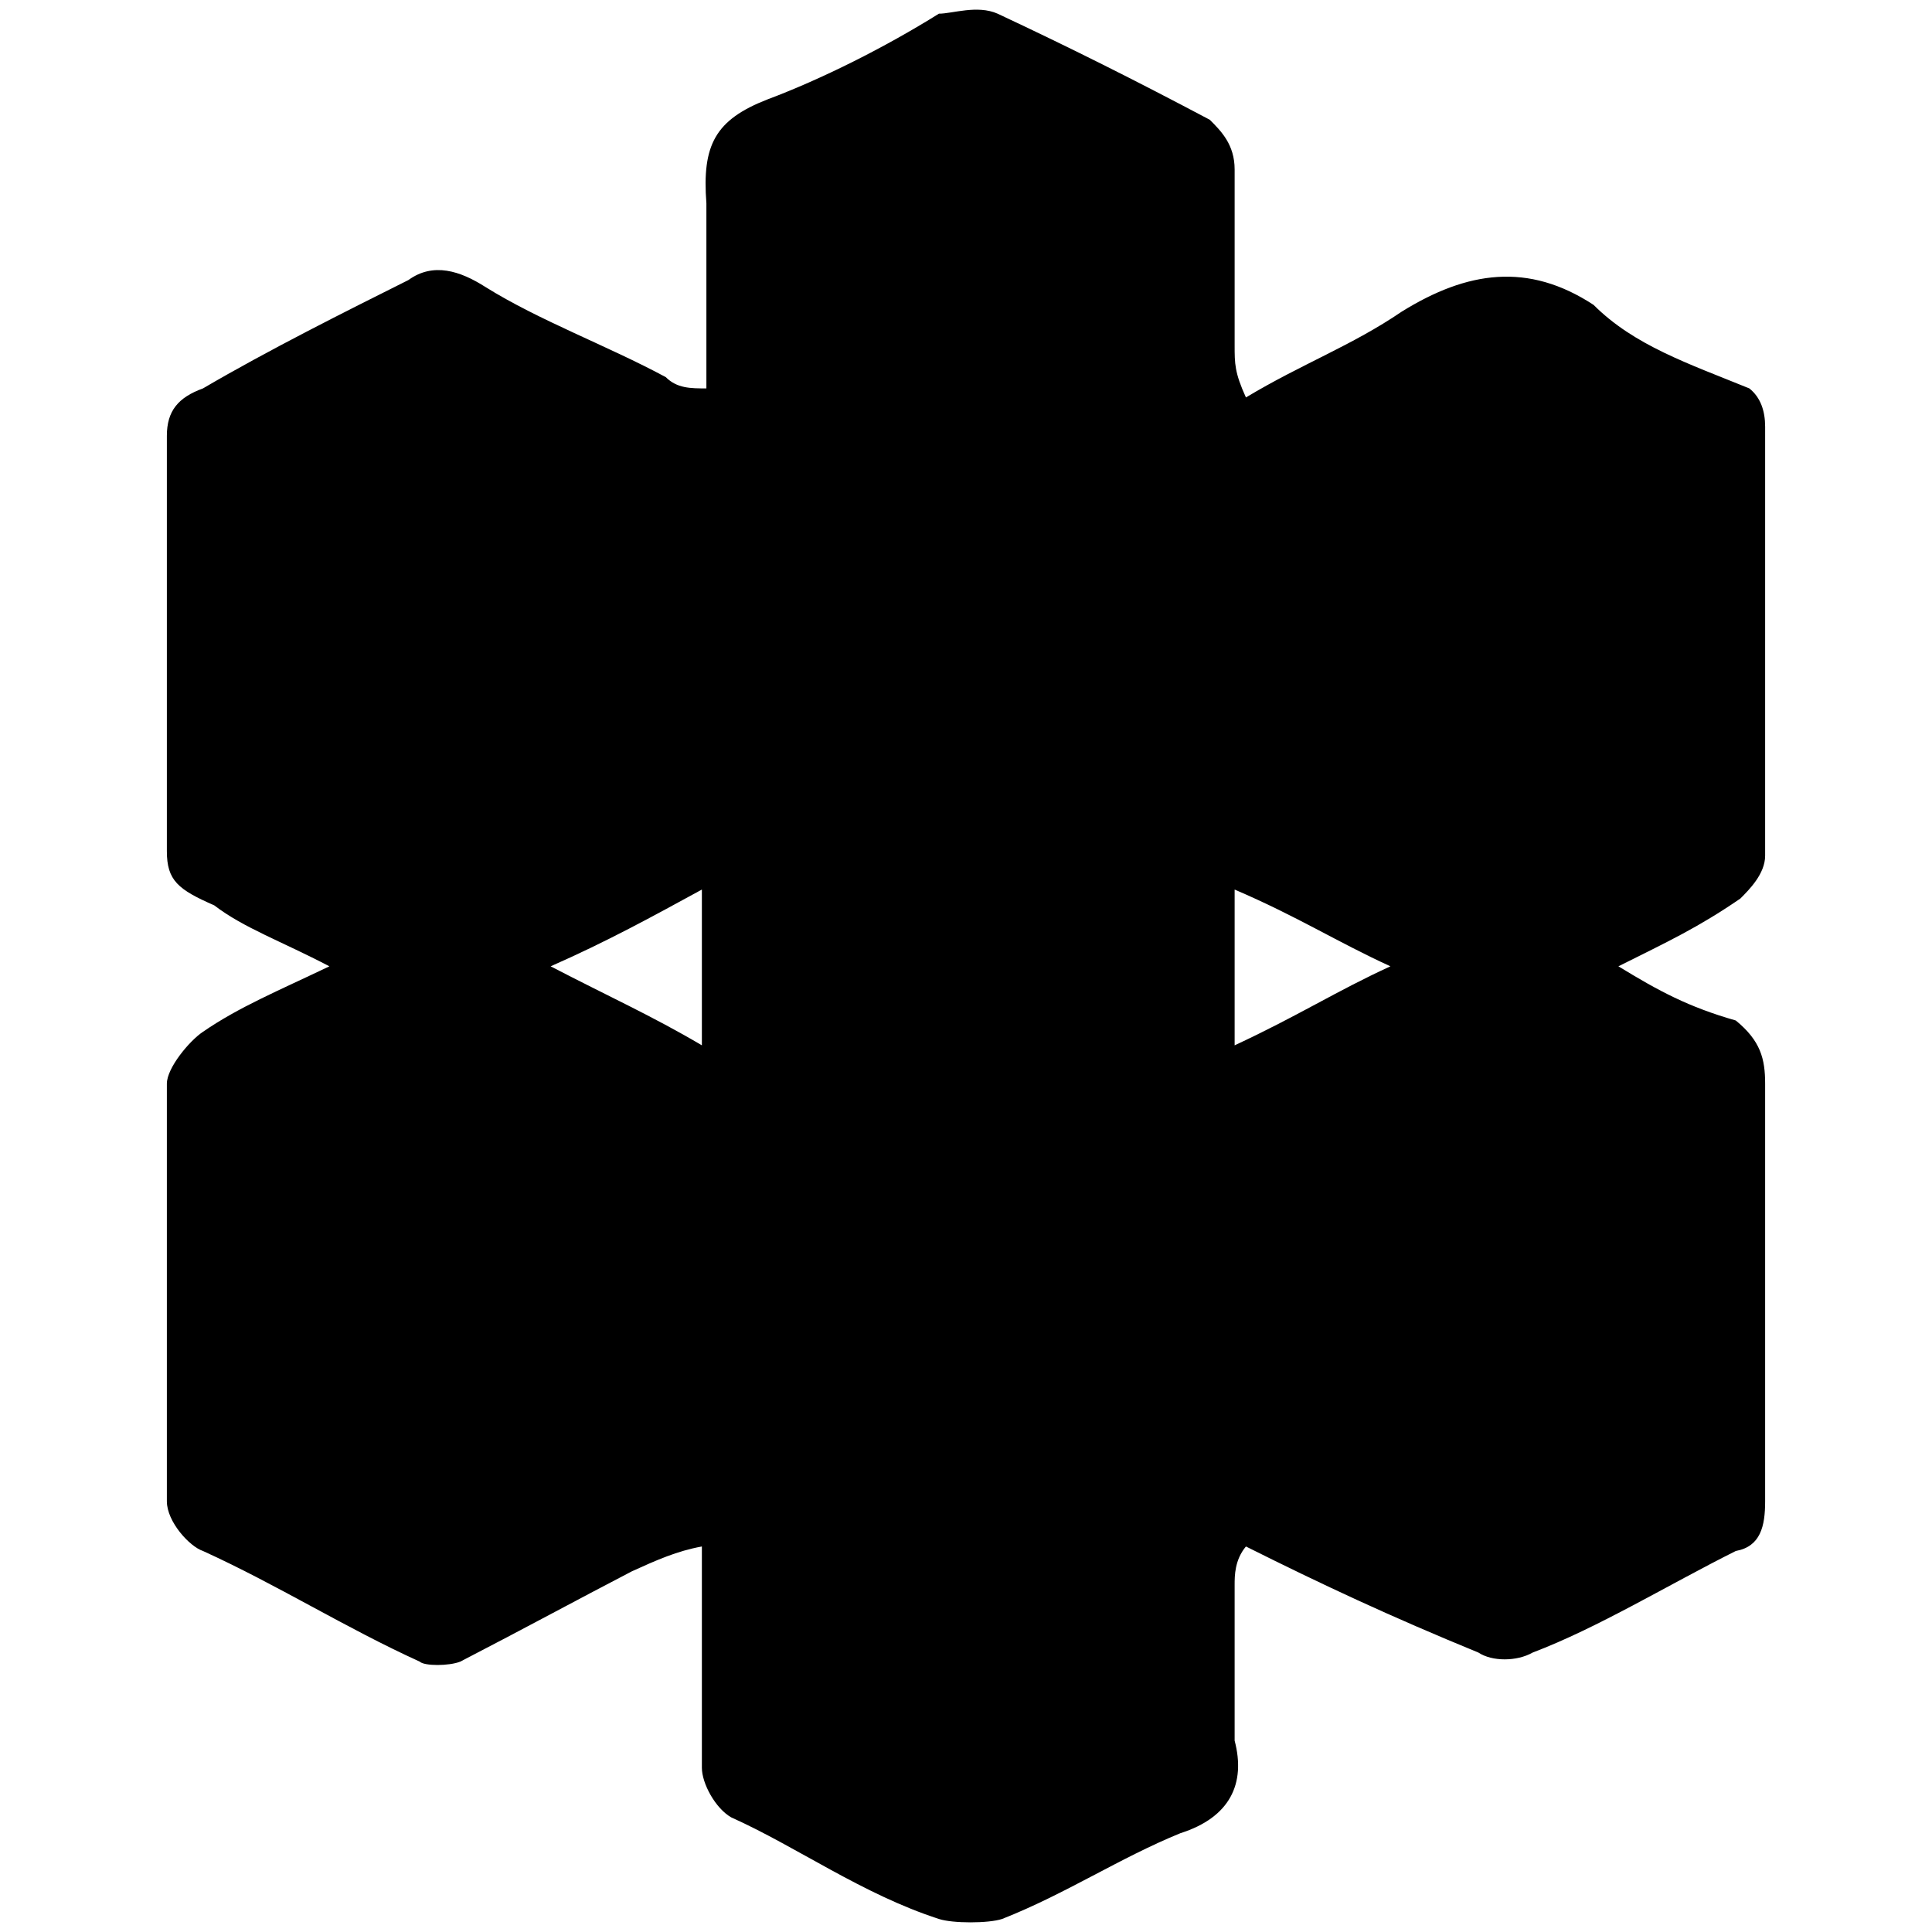 <svg xmlns="http://www.w3.org/2000/svg" viewBox="0 0 1000 1000"><path d="M365.628 201.04v-95.813c-2.337-30.38 4.674-43.233 31.548-53.749 28.043-10.516 60.76-26.874 88.803-44.4 7.01 0 19.863-4.675 30.38 0 37.39 17.526 70.106 33.884 109.833 54.916 5.843 5.843 12.853 12.853 12.853 25.706v91.14c0 9.347 0 14.02 5.843 26.874 29.21-17.527 54.917-26.875 80.623-44.401 33.885-21.033 65.433-25.706 99.318-3.506 21.032 21.032 49.075 30.38 80.623 43.233 5.842 4.674 8.179 11.684 8.179 19.863V442.91c0 9.347-8.18 17.526-12.853 22.2-22.2 15.19-37.39 22.2-63.096 35.054 21.032 12.853 36.222 21.032 60.76 28.043 12.852 10.516 15.189 19.863 15.189 32.716v216.163c0 12.853-2.337 23.37-15.19 25.706-35.053 17.527-71.275 39.727-105.16 52.58-8.18 4.674-21.032 4.674-28.043 0-45.57-18.695-80.623-35.053-120.35-54.917-5.843 7.01-5.843 15.19-5.843 19.864v80.623c5.843 22.2-2.336 39.727-28.042 47.906-31.549 12.853-59.591 31.548-92.308 44.401-7.01 2.337-25.706 2.337-32.716 0-39.728-12.853-73.613-37.39-107.498-52.58-8.179-4.674-15.19-17.527-15.19-25.706V800.454c-12.853 2.337-23.369 7.01-36.221 12.853-29.212 15.19-54.918 29.211-88.803 46.738-5.842 2.337-18.695 2.337-21.032 0-38.559-17.527-73.612-39.727-112.17-57.254-7.011-2.337-18.696-15.19-18.696-25.706V560.922c0-8.18 11.685-22.2 18.695-26.874 18.695-12.853 38.559-21.032 65.433-33.885-24.537-12.853-44.4-19.864-59.59-31.548-18.696-8.18-24.538-12.853-24.538-28.043V225.577c0-12.853 5.842-19.863 18.695-24.537 33.885-19.864 73.612-39.727 106.33-56.086 12.852-9.347 26.873-4.674 39.726 3.506 28.043 17.526 63.097 30.38 93.476 46.738 5.842 5.842 12.853 5.842 21.032 5.842zm-80.623 299.123c29.212 15.19 52.58 25.706 78.286 40.895v-80.623c-25.705 14.022-49.074 26.875-78.286 39.728zm354.04 40.895c32.717-15.19 52.58-28.042 80.623-40.895-28.042-12.853-47.906-25.706-80.623-39.728z"/></svg>